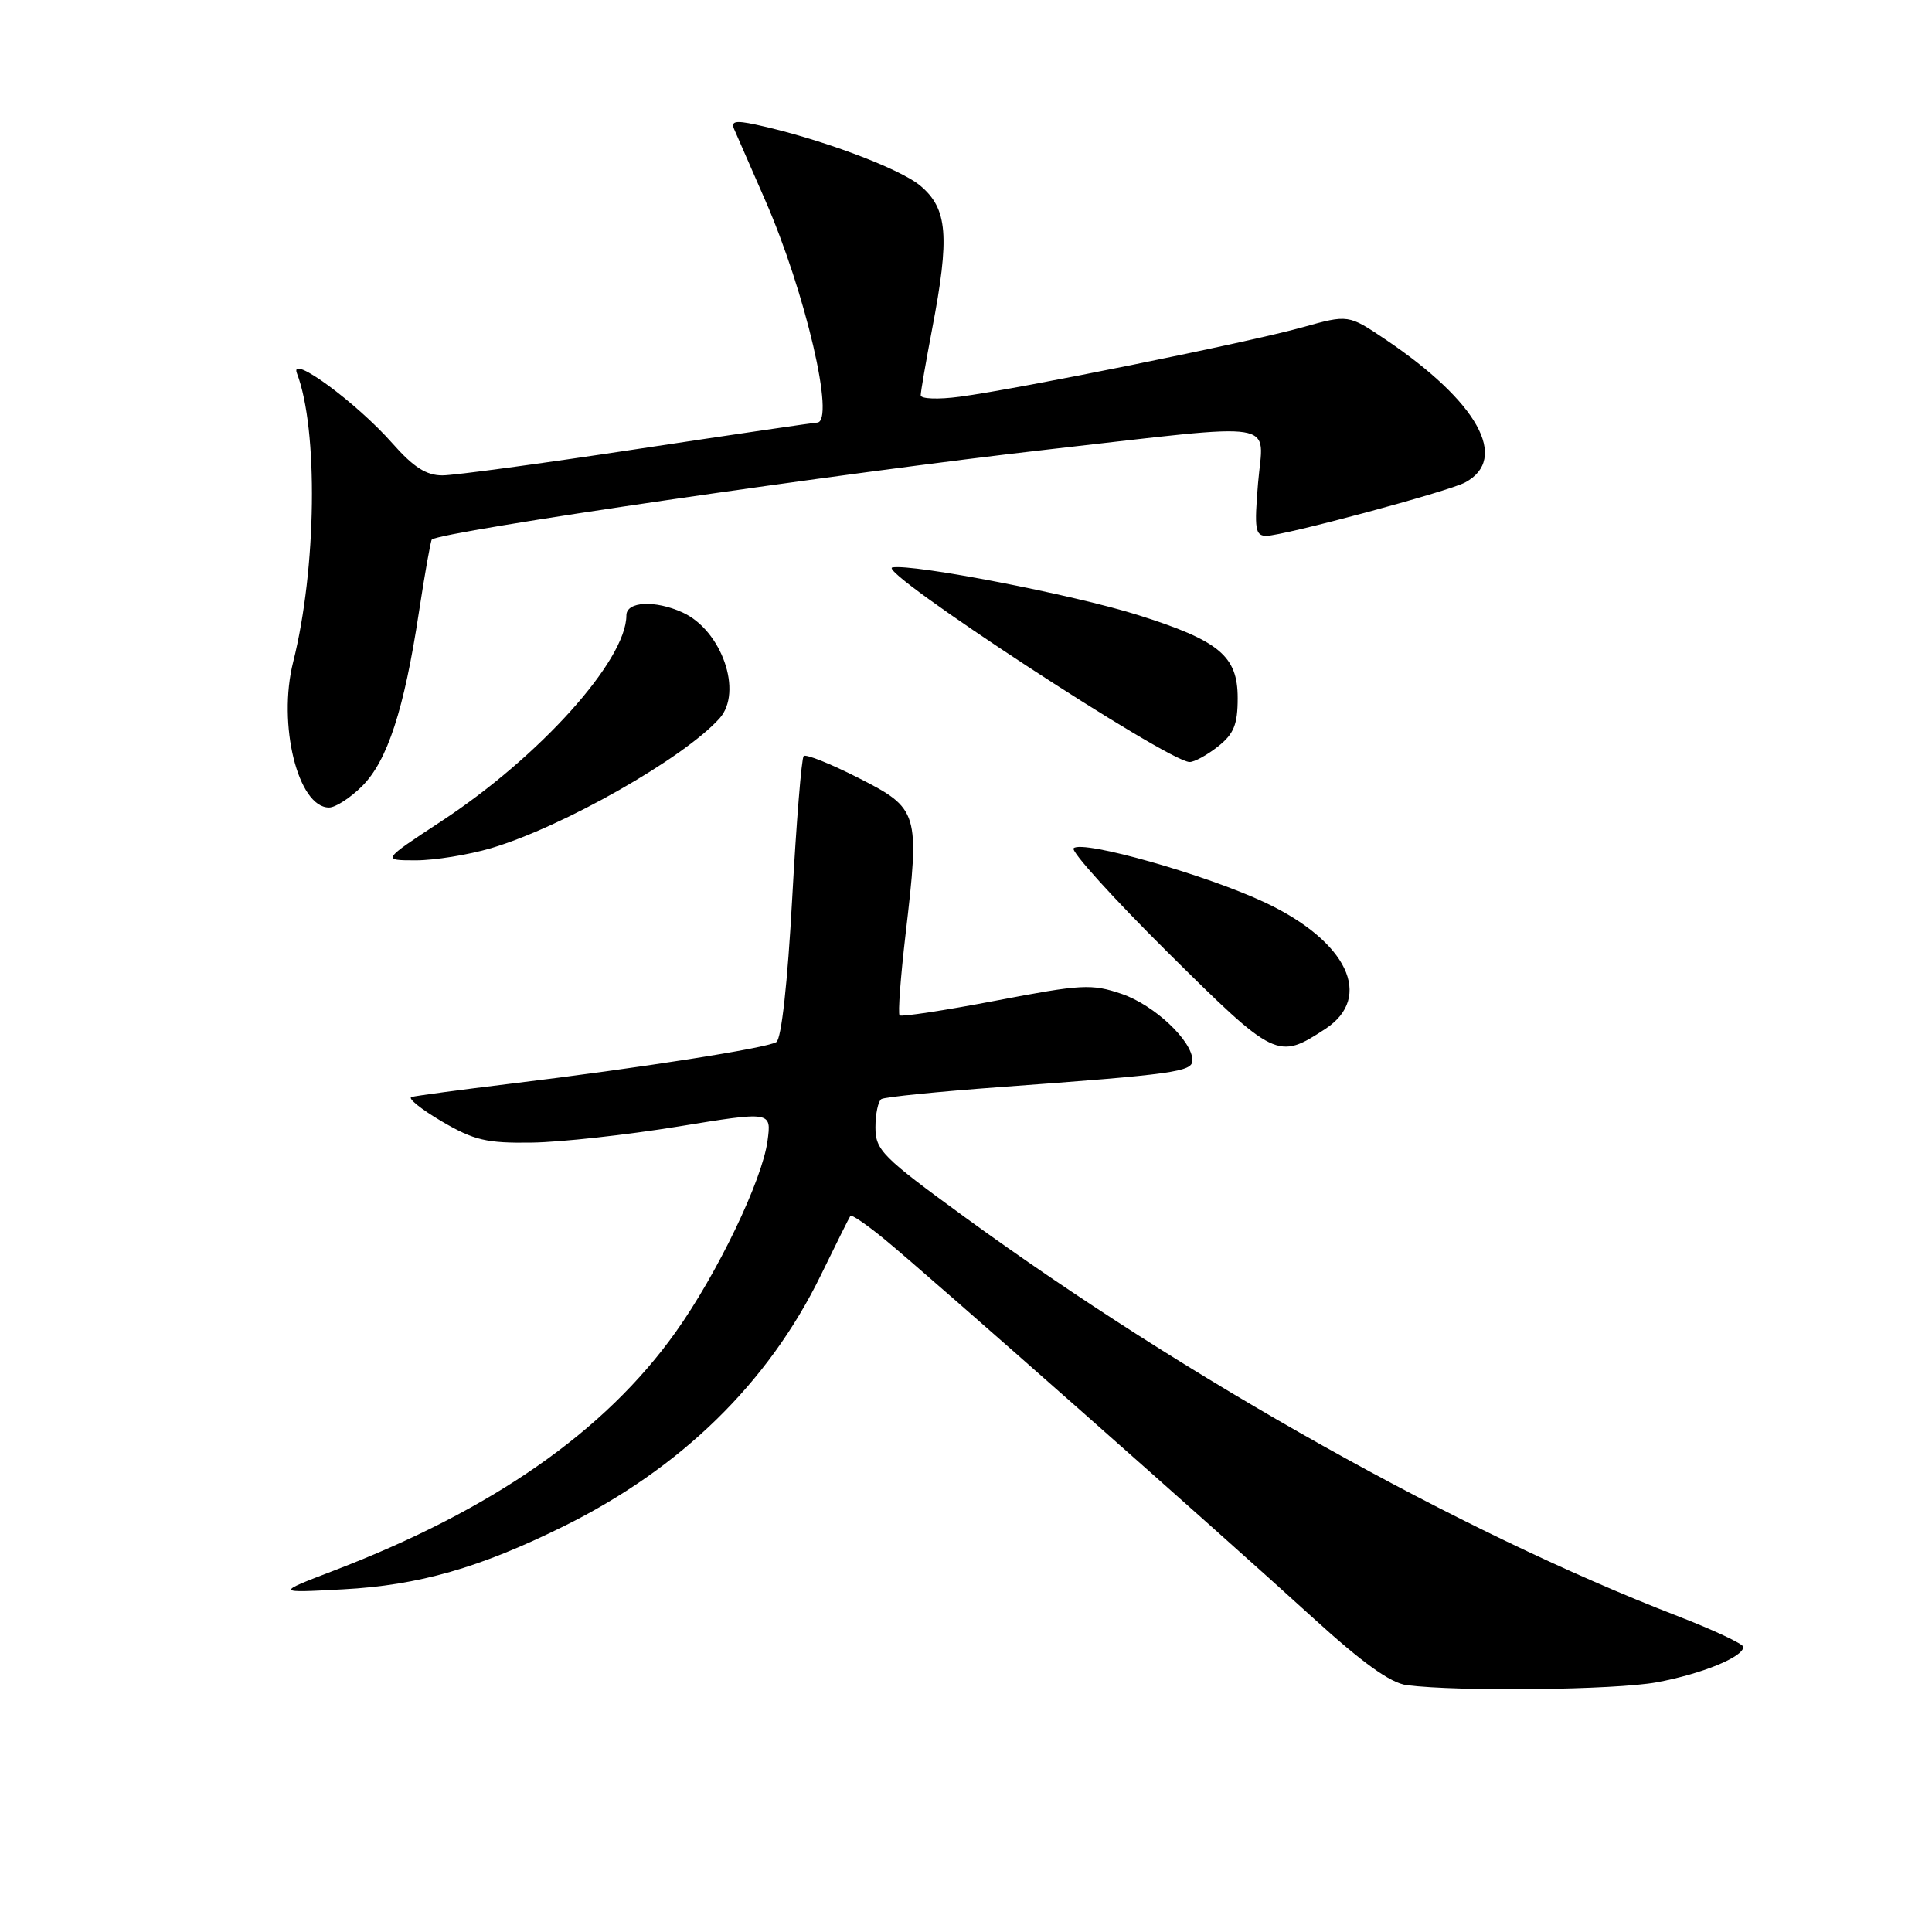 <?xml version="1.0" encoding="UTF-8" standalone="no"?>
<!DOCTYPE svg PUBLIC "-//W3C//DTD SVG 1.1//EN" "http://www.w3.org/Graphics/SVG/1.1/DTD/svg11.dtd" >
<svg xmlns="http://www.w3.org/2000/svg" xmlns:xlink="http://www.w3.org/1999/xlink" version="1.1" viewBox="0 0 256 256">
 <g >
 <path fill="currentColor"
d=" M 219.55 222.91 C 225.51 221.80 231.00 219.56 231.00 218.22 C 230.99 217.83 227.06 215.98 222.25 214.12 C 193.43 202.98 157.29 182.74 127.75 161.21 C 116.90 153.30 116.00 152.40 116.00 149.38 C 116.00 147.59 116.36 145.90 116.79 145.63 C 117.23 145.36 124.32 144.64 132.54 144.04 C 155.61 142.35 158.00 142.02 158.00 140.50 C 158.00 137.92 152.95 133.17 148.64 131.70 C 144.64 130.34 143.34 130.41 131.96 132.59 C 125.17 133.89 119.43 134.76 119.20 134.54 C 118.97 134.31 119.33 129.48 119.99 123.81 C 121.89 107.60 121.75 107.15 113.75 103.08 C 110.05 101.20 106.78 99.89 106.49 100.18 C 106.21 100.46 105.52 108.95 104.97 119.05 C 104.36 130.23 103.54 137.67 102.87 138.08 C 101.56 138.89 84.75 141.52 67.77 143.58 C 61.02 144.40 55.06 145.20 54.52 145.36 C 53.99 145.52 55.79 146.97 58.52 148.58 C 62.82 151.10 64.46 151.49 70.50 151.40 C 74.35 151.34 83.06 150.38 89.86 149.27 C 102.23 147.25 102.23 147.25 101.70 151.17 C 101.01 156.37 95.03 168.81 89.51 176.54 C 80.13 189.69 65.24 200.07 44.22 208.12 C 36.50 211.08 36.50 211.08 45.50 210.59 C 55.46 210.06 63.54 207.75 74.65 202.26 C 90.20 194.58 101.78 183.28 108.75 169.00 C 110.76 164.88 112.53 161.32 112.68 161.11 C 112.83 160.89 114.87 162.29 117.22 164.22 C 122.76 168.76 161.74 203.20 173.91 214.31 C 180.56 220.37 184.24 223.01 186.41 223.29 C 193.34 224.17 214.02 223.93 219.55 222.91 Z  M 175.62 136.33 C 182.04 132.12 178.53 124.74 167.67 119.61 C 159.88 115.93 143.41 111.25 142.26 112.40 C 141.87 112.79 147.48 118.99 154.72 126.18 C 168.97 140.30 169.30 140.47 175.62 136.33 Z  M 65.07 112.39 C 74.60 109.56 90.61 100.46 95.34 95.19 C 98.48 91.69 95.63 83.52 90.44 81.15 C 86.78 79.49 83.00 79.69 83.00 81.54 C 83.00 87.49 71.51 100.27 58.45 108.84 C 50.59 114.00 50.59 114.00 55.11 114.00 C 57.60 114.00 62.08 113.27 65.07 112.39 Z  M 47.99 104.16 C 51.33 100.82 53.55 94.04 55.51 81.11 C 56.30 75.95 57.07 71.62 57.22 71.49 C 58.55 70.40 111.81 62.62 139.03 59.54 C 170.23 56.01 167.41 55.56 166.70 64.00 C 166.19 70.14 166.32 71.00 167.81 71.00 C 170.03 71.00 191.90 65.13 194.13 63.93 C 200.02 60.78 195.81 53.22 183.58 44.98 C 178.66 41.67 178.66 41.67 172.58 43.37 C 165.65 45.32 134.91 51.55 127.16 52.57 C 124.32 52.95 122.00 52.86 122.00 52.38 C 122.00 51.90 122.68 47.97 123.50 43.66 C 125.87 31.30 125.57 27.66 121.96 24.62 C 119.17 22.28 108.43 18.29 100.10 16.50 C 97.42 15.93 96.82 16.07 97.29 17.14 C 97.61 17.89 99.45 22.10 101.38 26.50 C 106.72 38.71 110.75 55.99 108.25 56.00 C 107.84 56.01 97.15 57.58 84.50 59.49 C 71.85 61.41 60.21 62.99 58.63 62.99 C 56.49 63.00 54.78 61.90 52.00 58.75 C 47.24 53.35 38.33 46.81 39.34 49.45 C 42.19 56.88 41.95 75.36 38.85 87.70 C 36.76 95.97 39.48 107.00 43.60 107.00 C 44.45 107.00 46.43 105.72 47.99 104.16 Z  M 161.37 98.93 C 163.49 97.26 164.00 96.01 164.00 92.50 C 164.00 86.92 161.57 84.90 150.81 81.50 C 142.30 78.81 120.93 74.67 118.24 75.19 C 116.06 75.61 154.69 100.90 157.62 100.97 C 158.23 100.99 159.92 100.07 161.37 98.93 Z "/>
</g>
</svg>
